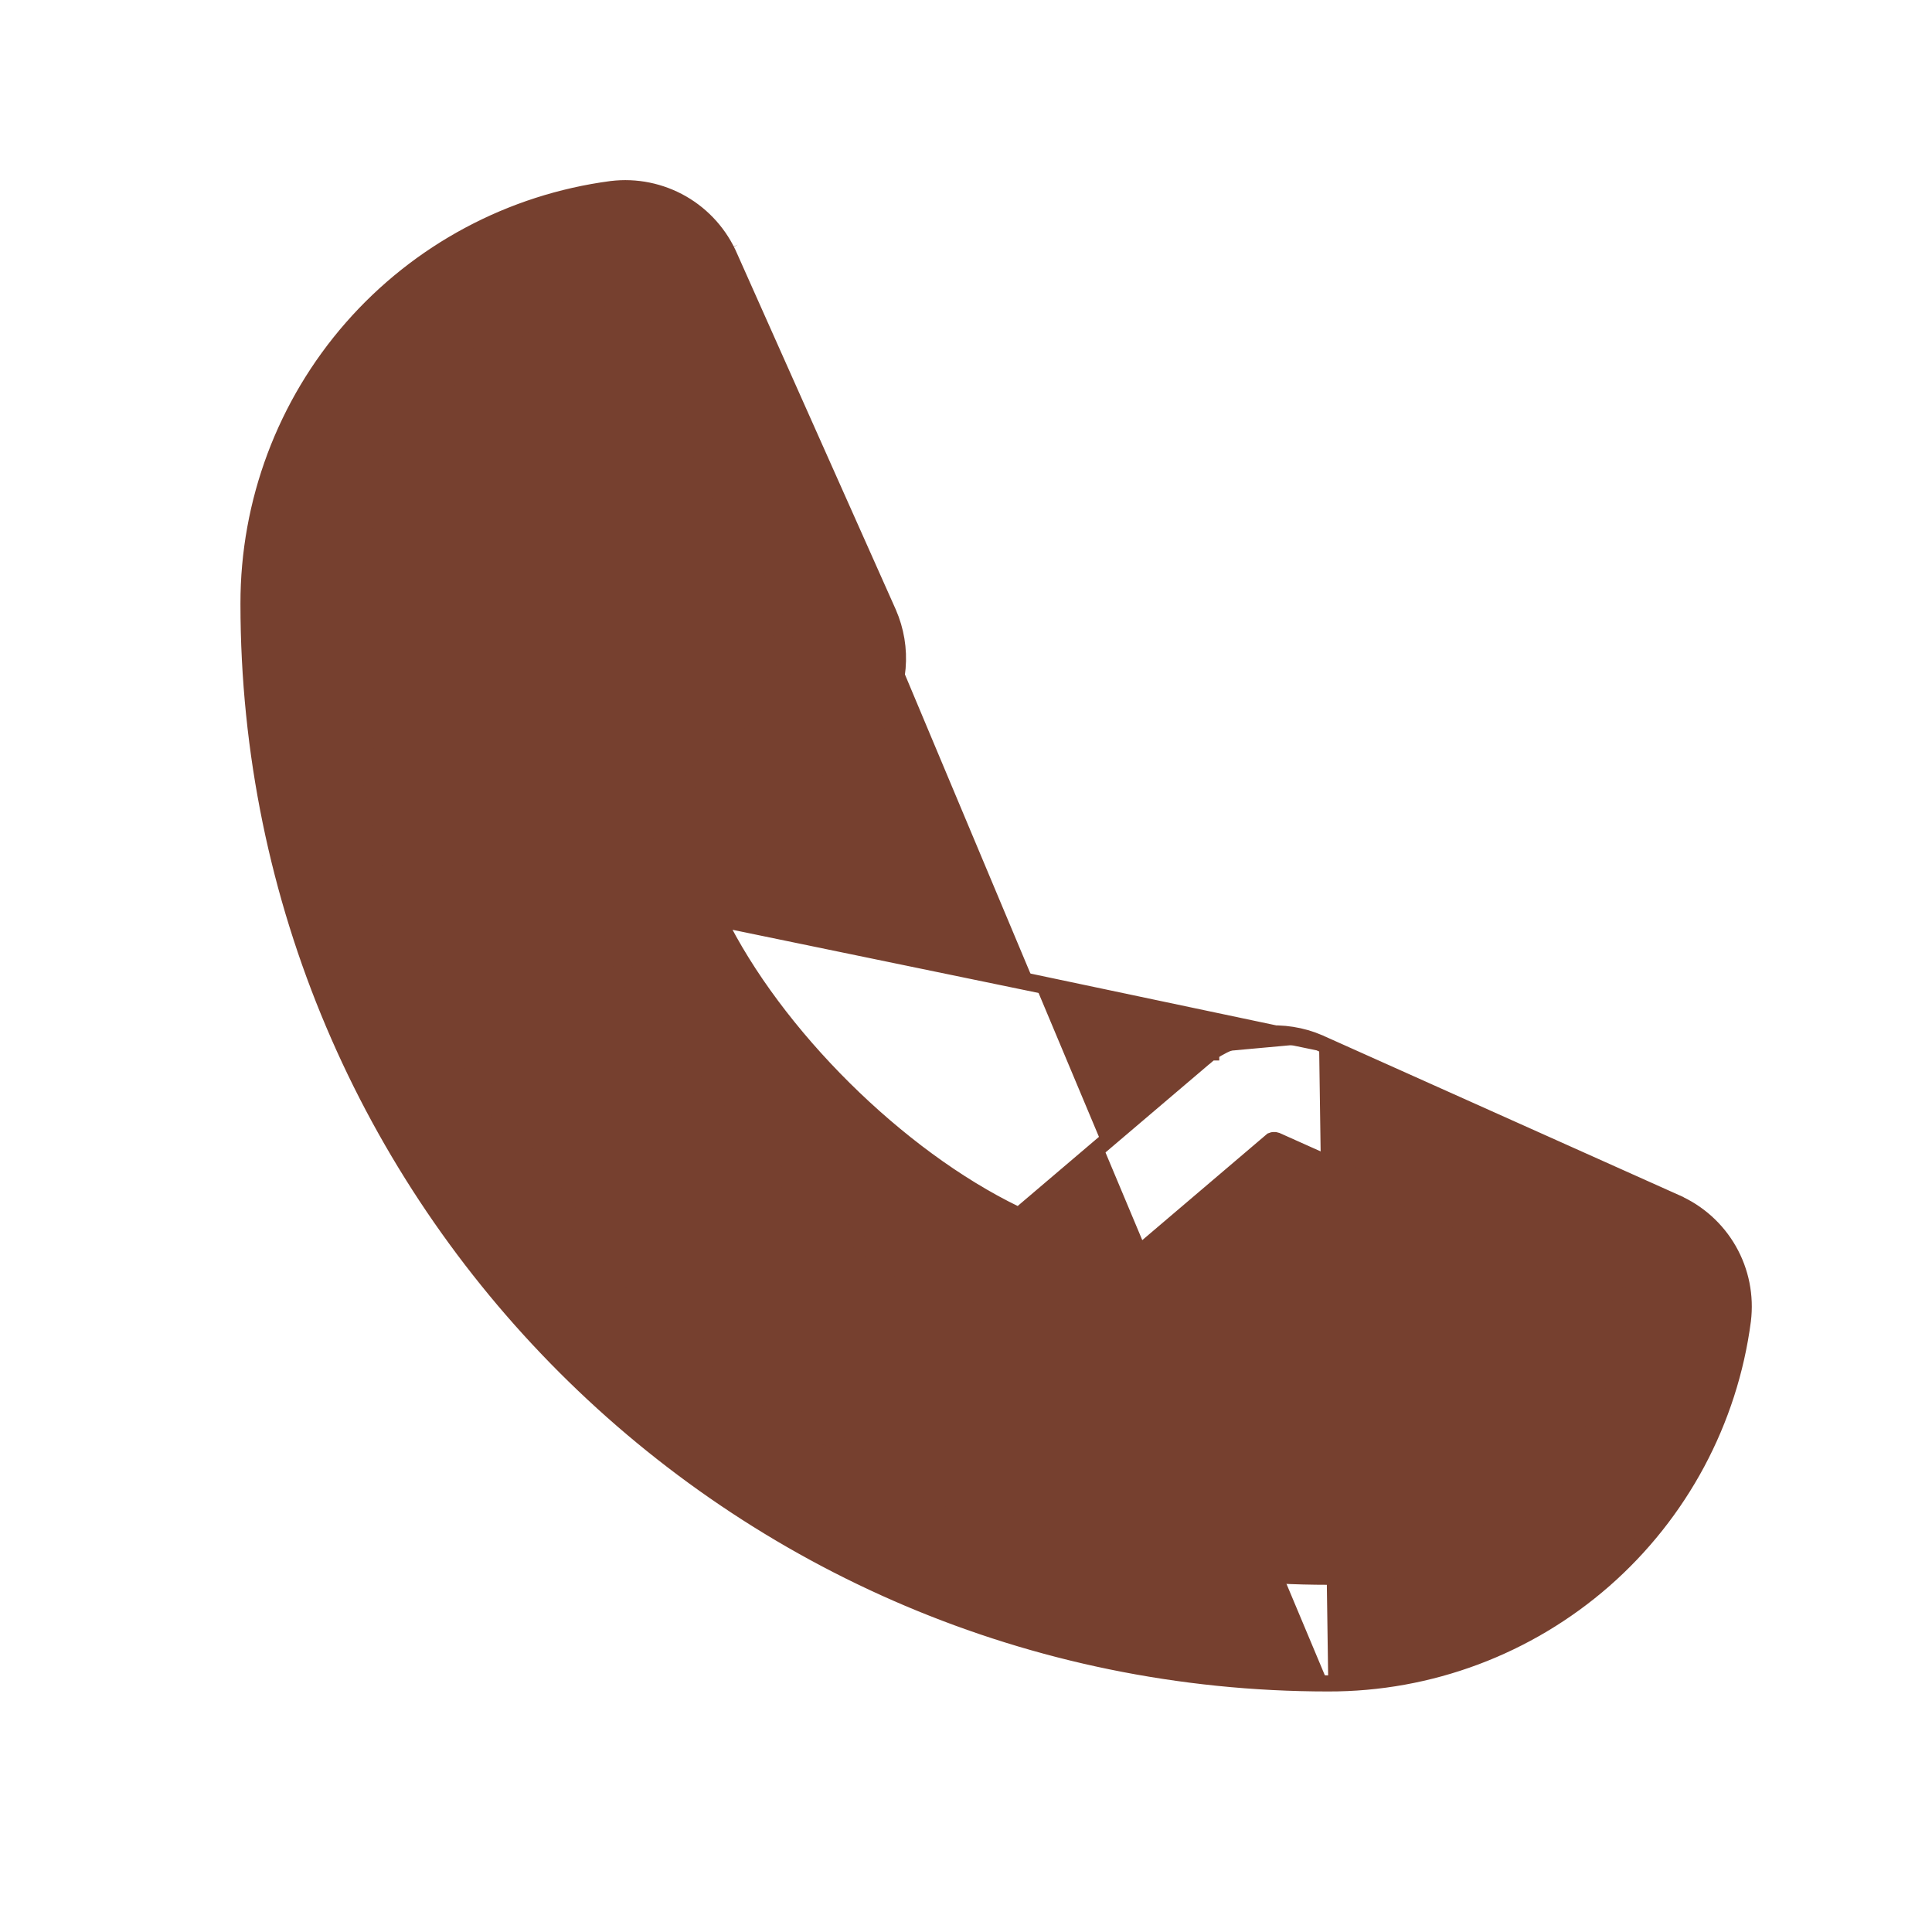 <svg width="24" height="24" viewBox="0 0 24 24" fill="none" xmlns="http://www.w3.org/2000/svg">
<path d="M16.386 12.952L16.386 12.952L20.814 14.936C20.814 14.936 20.814 14.936 20.814 14.937C21.093 15.058 21.325 15.266 21.476 15.53C21.627 15.794 21.688 16.1 21.651 16.402L21.651 16.403C21.487 17.652 20.873 18.799 19.925 19.629C18.977 20.458 17.76 20.915 16.5 20.912M16.386 12.952L8.907 11.375C8.907 11.367 8.909 11.358 8.912 11.35M16.386 12.952L16.385 12.951C16.169 12.859 15.933 12.822 15.699 12.843C15.466 12.865 15.241 12.944 15.046 13.074M16.386 12.952L8.915 11.41C9.626 12.857 11.151 14.372 12.618 15.081C12.629 15.085 12.64 15.088 12.652 15.087C12.661 15.087 12.669 15.085 12.678 15.082L14.982 13.122C14.982 13.121 14.982 13.121 14.983 13.121C15.002 13.104 15.024 13.088 15.046 13.074M16.5 20.912L16.5 20.812V20.912C16.5 20.912 16.5 20.912 16.5 20.912ZM16.5 20.912C9.104 20.912 3.088 14.896 3.087 7.5C3.085 6.24 3.541 5.022 4.371 4.074C5.201 3.126 6.347 2.513 7.597 2.348L7.598 2.348L7.598 2.348C7.901 2.311 8.208 2.374 8.473 2.526C8.738 2.679 8.946 2.913 9.066 3.193M9.066 3.193L9.066 3.193L8.975 3.233L9.067 3.194C9.066 3.194 9.066 3.193 9.066 3.193ZM9.066 3.193L11.037 7.614L11.037 7.614C11.131 7.83 11.17 8.064 11.15 8.298C11.13 8.532 11.053 8.757 10.924 8.953M10.924 8.953C10.924 8.953 10.925 8.953 10.925 8.952L10.84 8.899L10.924 8.953C10.924 8.953 10.924 8.953 10.924 8.953ZM10.924 8.953C10.91 8.975 10.895 8.996 10.878 9.016L10.877 9.017L10.877 9.017L8.912 11.35M8.912 11.35C8.913 11.347 8.914 11.344 8.915 11.341L8.826 11.297L8.902 11.361L8.912 11.35ZM15.046 13.074C15.046 13.074 15.046 13.074 15.046 13.073L15.1 13.158L15.045 13.074C15.045 13.074 15.045 13.074 15.046 13.074ZM16.5 19.587H16.5C9.835 19.587 4.412 14.165 4.412 7.5L4.412 7.499C4.409 6.562 4.748 5.655 5.365 4.949C5.98 4.244 6.83 3.787 7.757 3.662H7.771C7.788 3.663 7.805 3.668 7.819 3.679C7.833 3.689 7.844 3.703 7.851 3.72L7.85 3.72L7.853 3.726L9.831 8.143L9.831 8.143L9.832 8.143C9.837 8.155 9.84 8.167 9.84 8.18C9.84 8.189 9.838 8.198 9.836 8.206L7.868 10.542C7.85 10.562 7.834 10.584 7.819 10.606C7.686 10.81 7.608 11.044 7.592 11.287C7.576 11.53 7.622 11.772 7.728 11.992L7.728 11.992C8.569 13.715 10.302 15.434 12.043 16.275L12.043 16.275C12.264 16.38 12.508 16.426 12.751 16.408C12.995 16.39 13.23 16.31 13.433 16.174L13.434 16.174C13.453 16.16 13.474 16.145 13.494 16.128L13.495 16.128L15.799 14.167C15.806 14.164 15.815 14.162 15.824 14.162C15.835 14.161 15.845 14.162 15.855 14.166L20.282 16.149L20.282 16.149L20.284 16.15C20.301 16.157 20.315 16.17 20.325 16.186C20.334 16.201 20.338 16.218 20.337 16.236C20.214 17.164 19.757 18.017 19.051 18.633C18.345 19.251 17.438 19.59 16.5 19.587Z" fill="#76402F" stroke="#76402F" stroke-width="0.2"/>
</svg>

